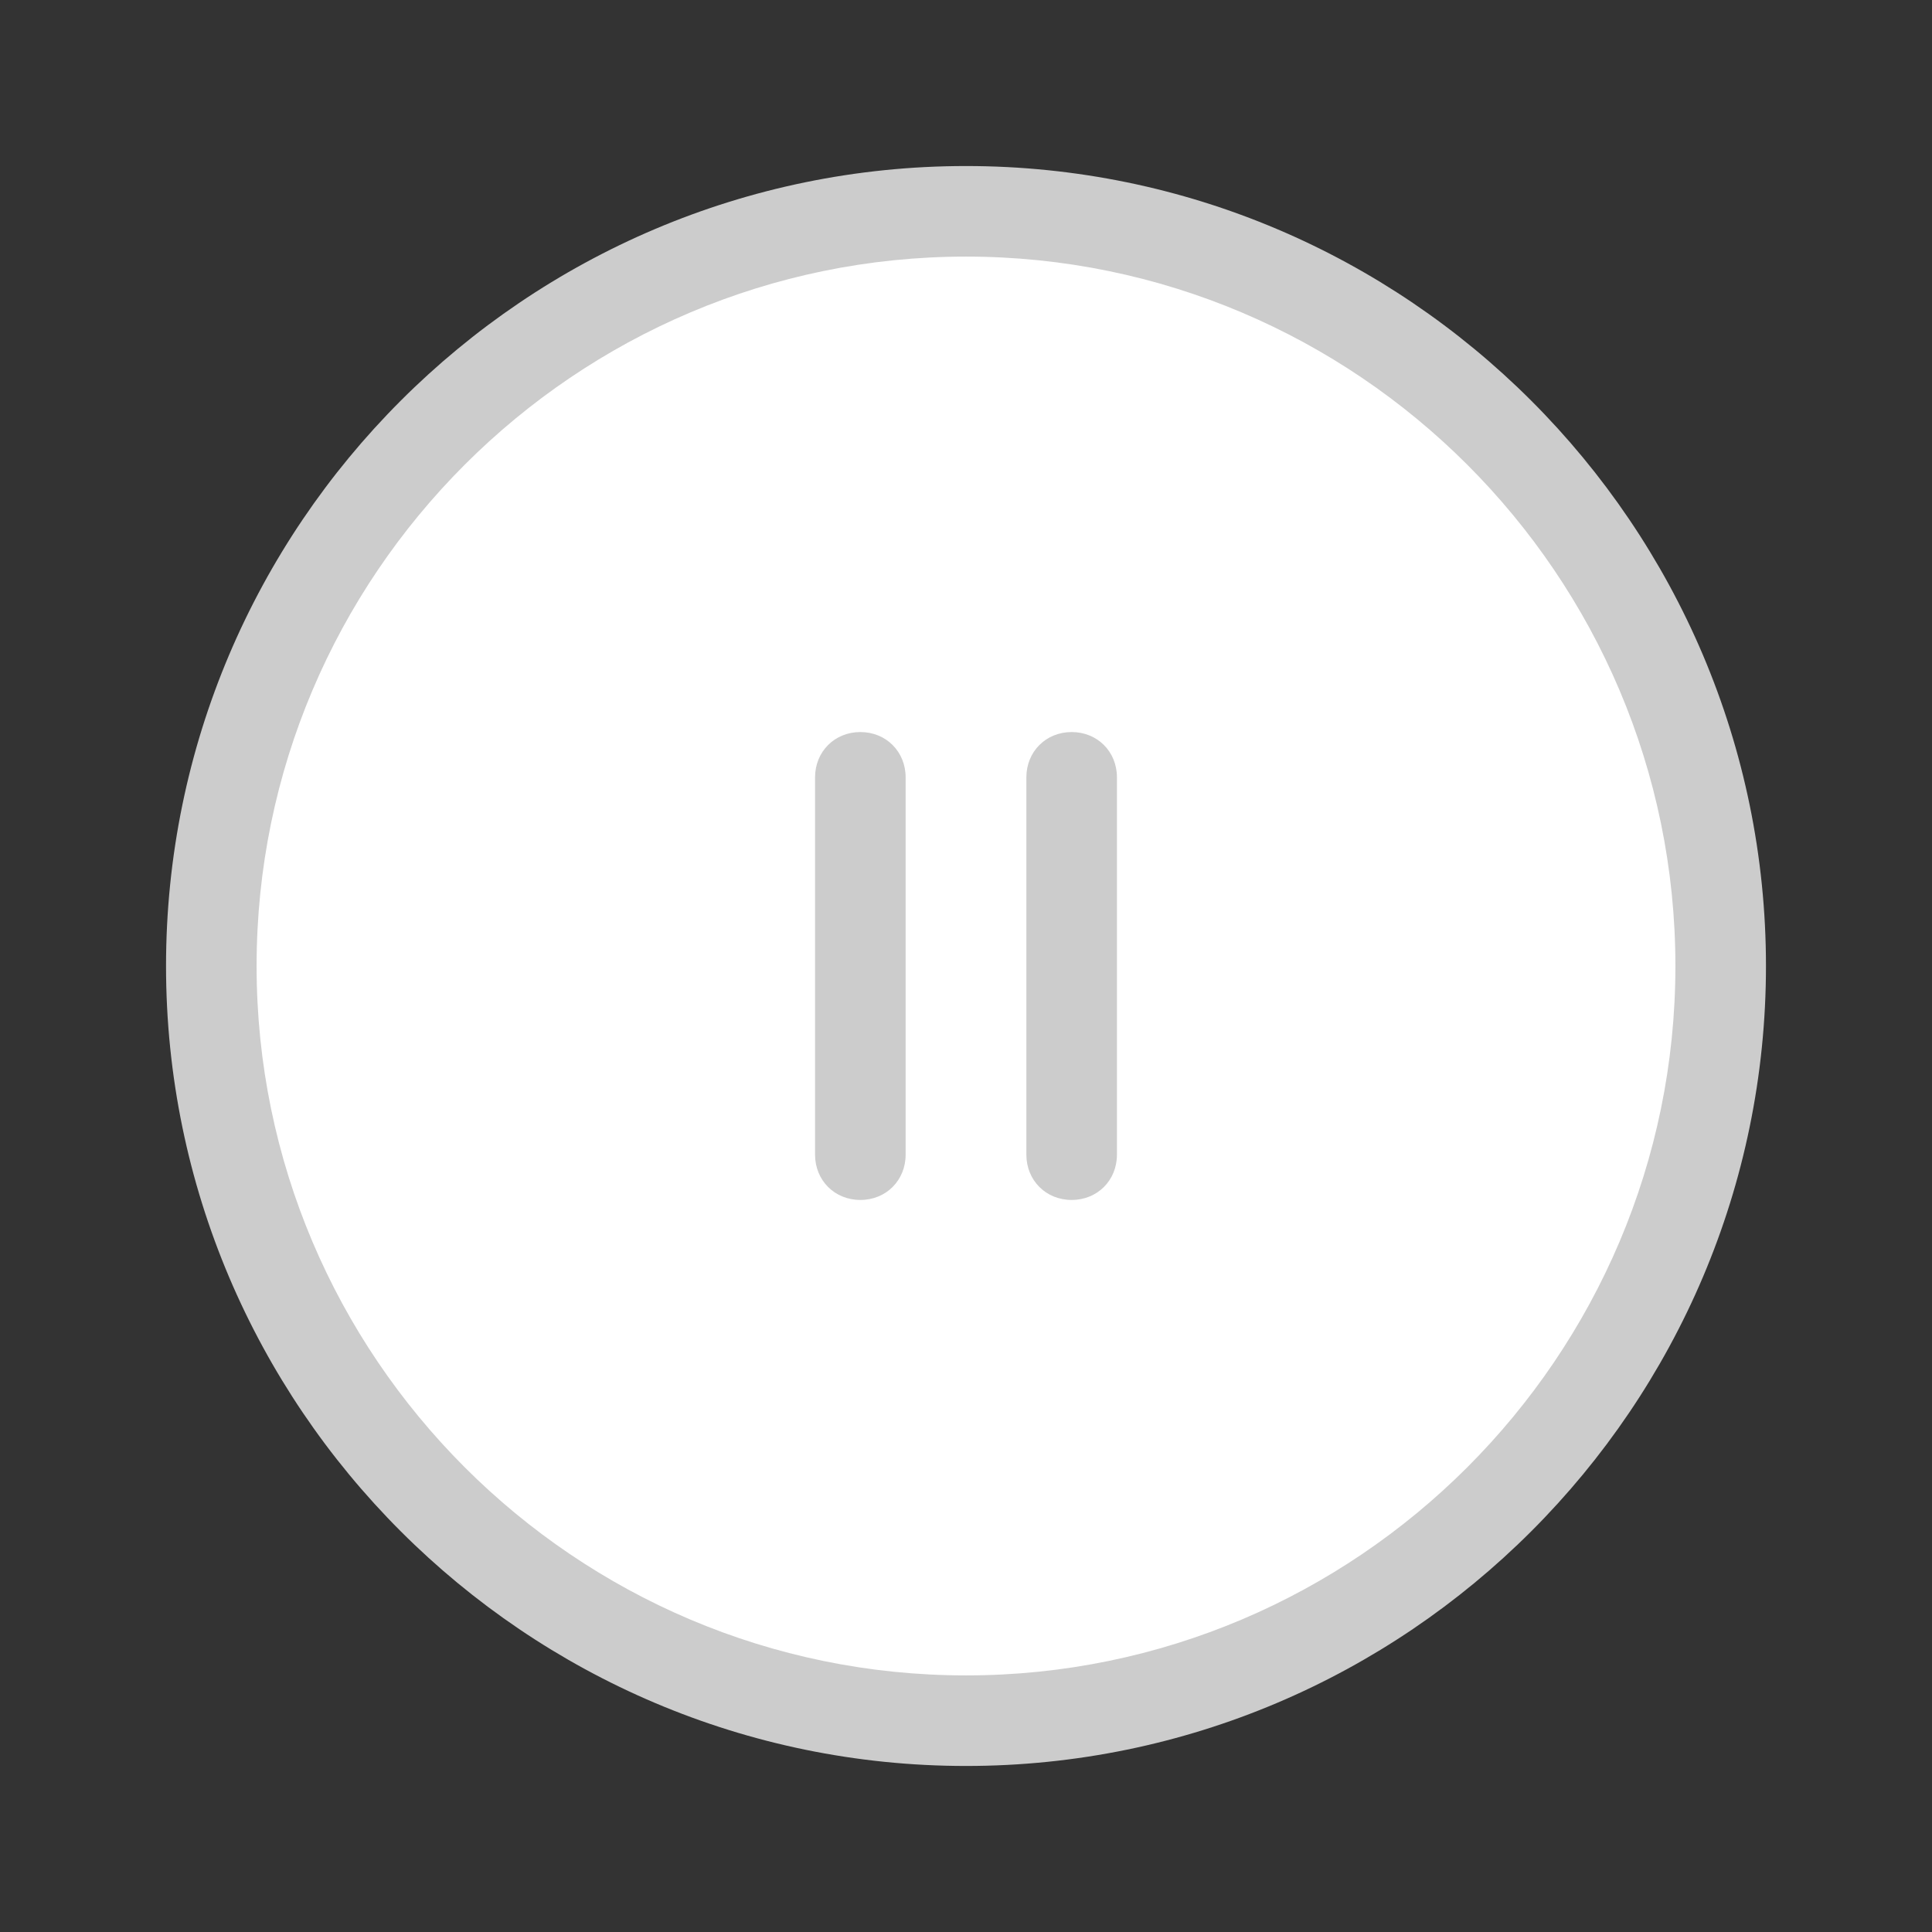 <?xml version="1.0" encoding="UTF-8"?>
<svg xmlns="http://www.w3.org/2000/svg" xmlns:xlink="http://www.w3.org/1999/xlink" width="64pt" height="64pt" viewBox="0 0 64 64" version="1.1">
<rect x="0" y="0" width="64" height="64" fill="#333333" stroke="none"/>
<g id="surface2698313">
<path style=" stroke:none;fill-rule:nonzero;fill:rgb(100%,100%,100%);fill-opacity:1;" d="M 32 7 C 18.191 7 7 18.191 7 32 C 7 45.809 18.191 57 32 57 C 45.809 57 57 45.809 57 32 C 57 18.191 45.809 7 32 7 Z M 32 7 "/>
<path style=" stroke:none;fill-rule:nonzero;fill:rgb(80%,80%,80%);fill-opacity:1;" d="M 32 58.5 C 17.398 58.5 5.5 46.602 5.5 32 C 5.5 17.398 17.398 5.5 32 5.5 C 46.602 5.5 58.5 17.398 58.5 32 C 58.5 46.602 46.602 58.5 32 58.5 Z M 32 8.5 C 19.051 8.5 8.5 19.051 8.5 32 C 8.5 44.949 19.051 55.5 32 55.5 C 44.949 55.5 55.5 44.949 55.5 32 C 55.5 19.051 44.949 8.5 32 8.5 Z M 32 8.5 "/>
<path style=" stroke:none;fill-rule:nonzero;fill:rgb(80%,80%,80%);fill-opacity:1;" d="M 28.5 39.75 C 27.648 39.75 27 39.102 27 38.25 L 27 25.75 C 27 24.898 27.648 24.25 28.5 24.25 C 29.352 24.25 30 24.898 30 25.75 L 30 38.25 C 30 39.102 29.352 39.75 28.5 39.75 Z M 35.5 39.75 C 34.648 39.75 34 39.102 34 38.25 L 34 25.75 C 34 24.898 34.648 24.25 35.5 24.25 C 36.352 24.25 37 24.898 37 25.75 L 37 38.25 C 37 39.102 36.352 39.75 35.5 39.75 Z M 35.5 39.75 "/>
</g>
</svg>
